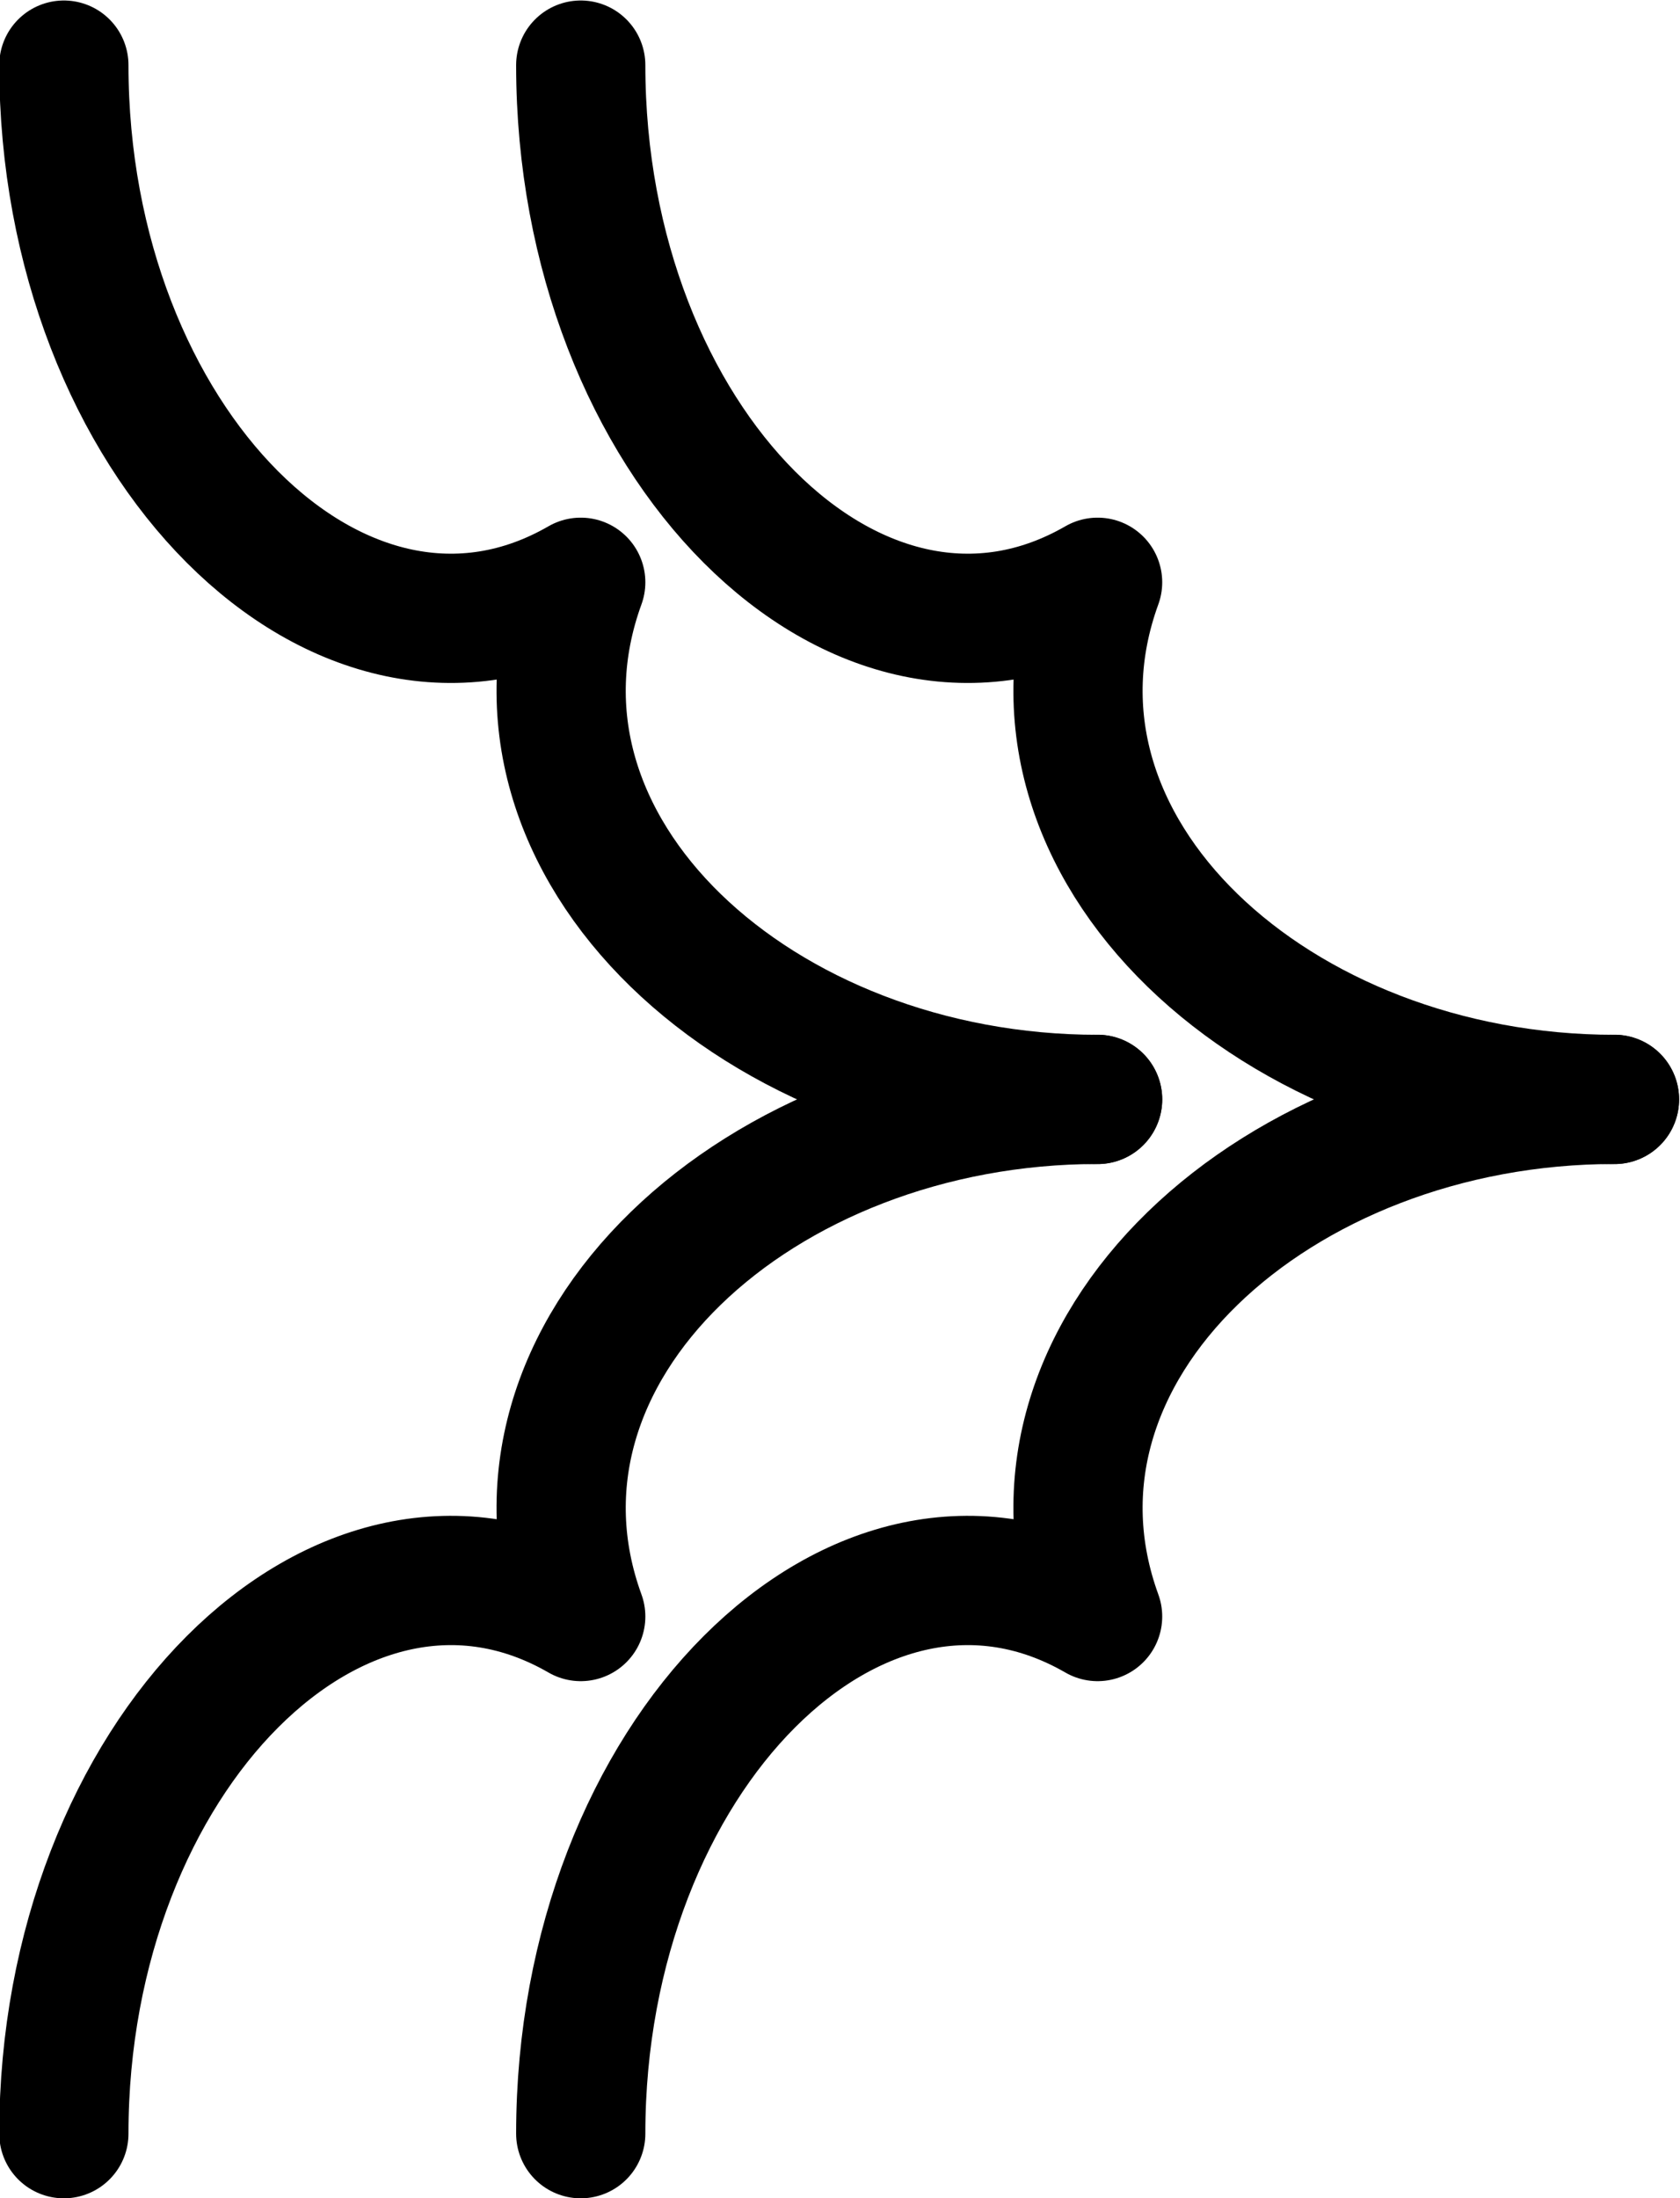 <?xml version="1.0" encoding="UTF-8" standalone="no"?>
<!-- Created with Inkscape (http://www.inkscape.org/) -->

<svg
   width="32.237"
   height="42.156"
   id="svg52781"
   version="1.1"
   inkscape:version="1.2.1 (9c6d41e410, 2022-07-14)"
   sodipodi:docname="flowstonechoke.svg"
   csurvey:caption=""
   csurvey:author=""
   csurvey:note=""
   csurvey:sign="260"
   xmlns:inkscape="http://www.inkscape.org/namespaces/inkscape"
   xmlns:sodipodi="http://sodipodi.sourceforge.net/DTD/sodipodi-0.dtd"
   xmlns="http://www.w3.org/2000/svg"
   xmlns:svg="http://www.w3.org/2000/svg"
   xmlns:rdf="http://www.w3.org/1999/02/22-rdf-syntax-ns#"
   xmlns:cc="http://creativecommons.org/ns#"
   xmlns:dc="http://purl.org/dc/elements/1.1/"
   xmlns:csurvey="http://www.csurvey.it">
  <defs
     id="defs52783" />
  <sodipodi:namedview
     id="base"
     pagecolor="#ffffff"
     bordercolor="#666666"
     borderopacity="1.0"
     inkscape:pageopacity="0.0"
     inkscape:pageshadow="2"
     inkscape:zoom="0.35"
     inkscape:cx="-30"
     inkscape:cy="-211.42857"
     inkscape:document-units="px"
     inkscape:current-layer="layer1"
     showgrid="false"
     inkscape:window-width="2560"
     inkscape:window-height="1017"
     inkscape:window-x="-8"
     inkscape:window-y="-8"
     inkscape:window-maximized="1"
     inkscape:showpageshadow="0"
     inkscape:pagecheckerboard="0"
     inkscape:deskcolor="#d1d1d1" />
  <g
     inkscape:label="Livello 1"
     inkscape:groupmode="layer"
     id="layer1"
     transform="translate(-406.739,-502.713)">
    <g
       id="g17409"
       transform="matrix(1.653,0,0,-1.653,316.19,575.218)">
      <path
         inkscape:connector-curvature="0"
         d="m 55.52,43.107 c 0,-4.379 3.221,-7.604 6,-6 -1.121,-3.08 2.062,-6 6,-6"
         style="fill:none;stroke:#000000;stroke-width:1.5;stroke-linecap:round;stroke-linejoin:round;stroke-miterlimit:10;stroke-dasharray:none;stroke-opacity:1"
         id="path17411" />
    </g>
    <g
       id="g17413"
       transform="matrix(1.653,0,0,-1.653,316.19,575.218)">
      <path
         inkscape:connector-curvature="0"
         d="m 61.52,43.107 c 0,-4.379 3.221,-7.604 6,-6 -1.121,-3.08 2.062,-6 6,-6"
         style="fill:none;stroke:#000000;stroke-width:1.5;stroke-linecap:round;stroke-linejoin:round;stroke-miterlimit:10;stroke-dasharray:none;stroke-opacity:1"
         id="path17415" />
    </g>
    <g
       id="g17417"
       transform="matrix(1.653,0,0,-1.653,316.19,575.218)">
      <path
         inkscape:connector-curvature="0"
         d="m 55.52,19.108 c 0,4.379 3.221,7.604 6,6 -1.121,3.08 2.062,6 6,6"
         style="fill:none;stroke:#000000;stroke-width:1.5;stroke-linecap:round;stroke-linejoin:round;stroke-miterlimit:10;stroke-dasharray:none;stroke-opacity:1"
         id="path17419" />
    </g>
    <g
       id="g17421"
       transform="matrix(1.653,0,0,-1.653,316.19,575.218)">
      <path
         inkscape:connector-curvature="0"
         d="m 61.52,19.108 c 0,4.379 3.221,7.604 6,6 -1.121,3.08 2.062,6 6,6"
         style="fill:none;stroke:#000000;stroke-width:1.5;stroke-linecap:round;stroke-linejoin:round;stroke-miterlimit:10;stroke-dasharray:none;stroke-opacity:1"
         id="path17423" />
    </g>
  </g>
</svg>
